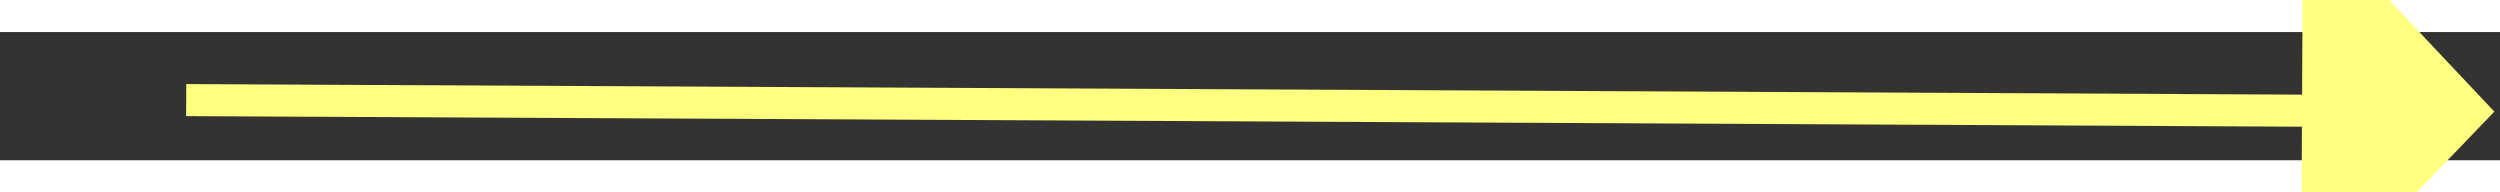 ﻿<?xml version="1.0" encoding="utf-8"?>
<svg version="1.1" xmlns:xlink="http://www.w3.org/1999/xlink" width="78px" height="6px" preserveAspectRatio="xMinYMid meet" viewBox="756 5323  78 4" xmlns="http://www.w3.org/2000/svg">
  <rect x="756" y="5323" width="78" height="4" fill="#333333" stroke="none"/>
  <g transform="matrix(1 0.017 -0.017 1 93.055 -13.064 )">
    <path d="M 825 5330.8  L 831 5324.5  L 825 5318.2  L 825 5330.8  Z " fill-rule="nonzero" fill="#ffff80" stroke="none" transform="matrix(1 -0.012 0.012 1 -63.61 9.887 )" />
    <path d="M 759 5324.5  L 826 5324.5  " stroke-width="1" stroke="#ffff80" fill="none" transform="matrix(1 -0.012 0.012 1 -63.61 9.887 )" />
  </g>
</svg>